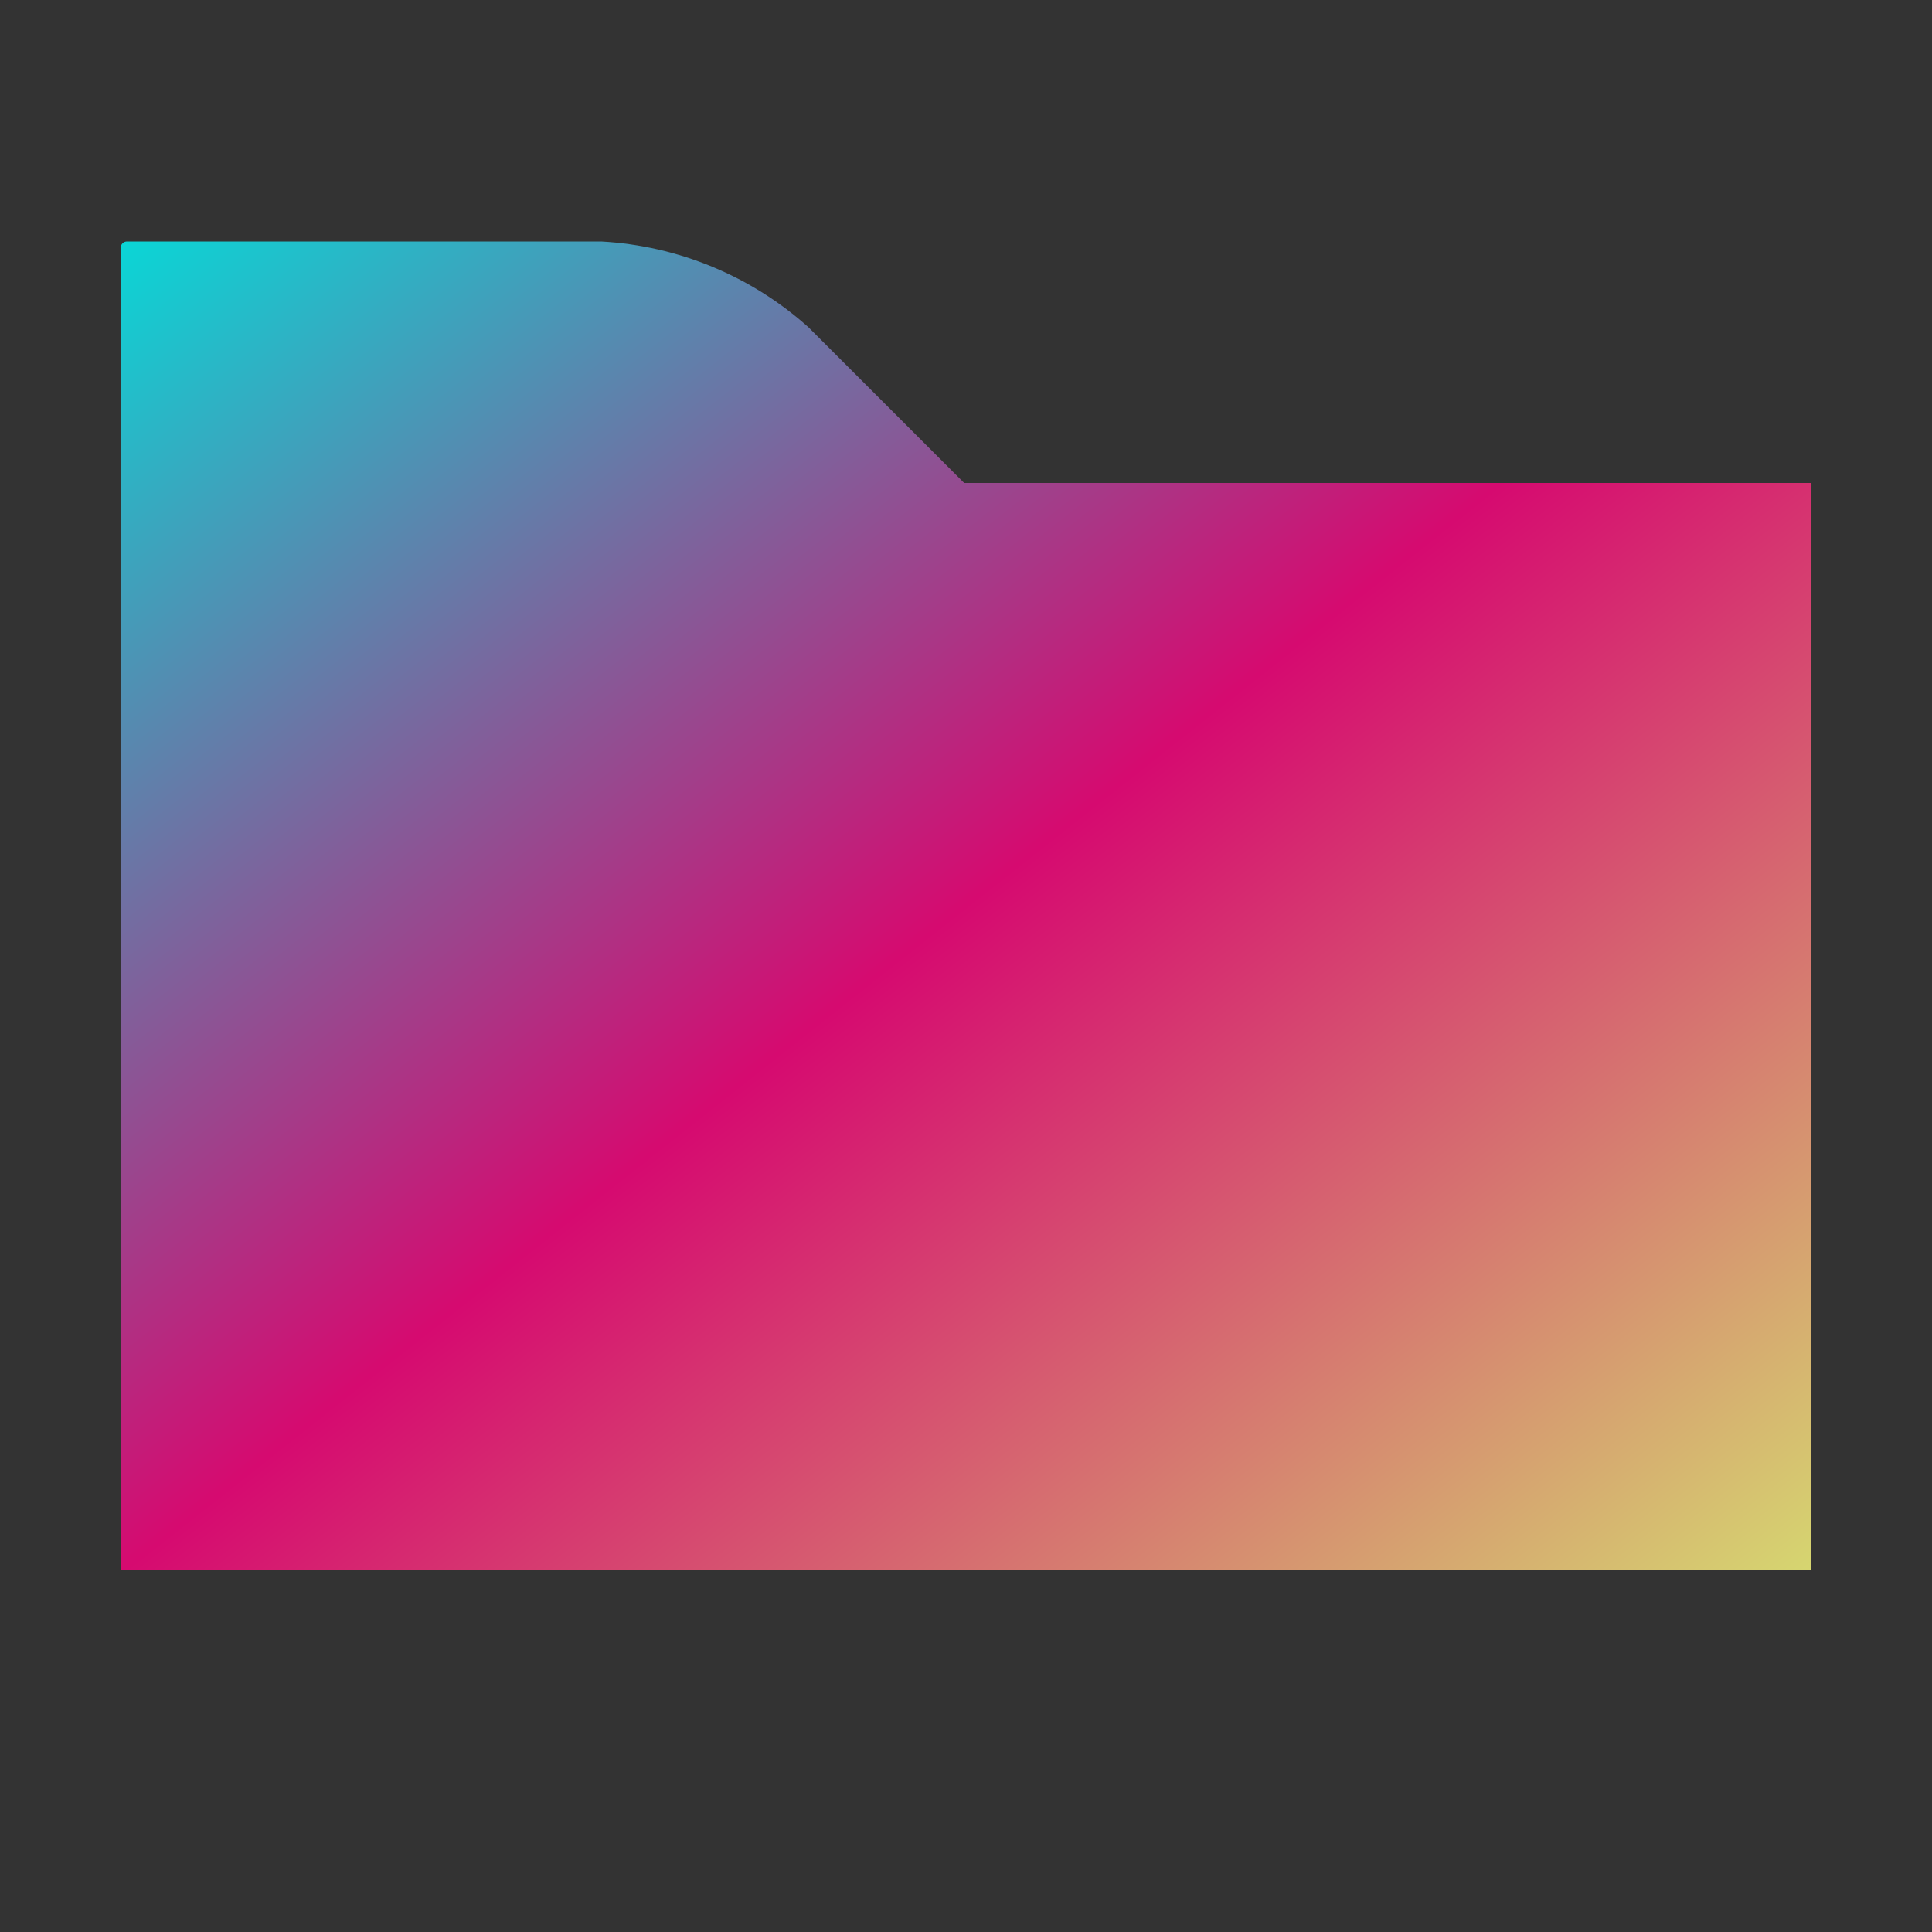 <svg width="16" height="16" xmlns="http://www.w3.org/2000/svg" fill="currentColor">
    <rect width="100%" height="100%" fill="#333333" stroke="none"/>
    <defs>
        <linearGradient id="grad" x1="0%" y1="0%" x2="100%" y2="100%">
            <stop offset="0%" style="stop-color:rgb(0,255,255);stop-opacity:1"/>
            <stop offset="50%" style="stop-color:rgb(255,0,127);stop-opacity:1"/>
            <stop offset="100%" style="stop-color:rgb(255,255,127);stop-opacity:1"/>
        </linearGradient>
    </defs>
    <path fill="url(#grad)" fill-opacity=".8" fill-rule="evenodd"
          d="M1,13 L15,13 L15,4 L7.985,4 L6.696,2.711 C6.222,2.286 5.616,2.035 4.979,2 L1.051,2 C1.023,2 1,2.023 1,2.051 L1,13 Z"/>
</svg>